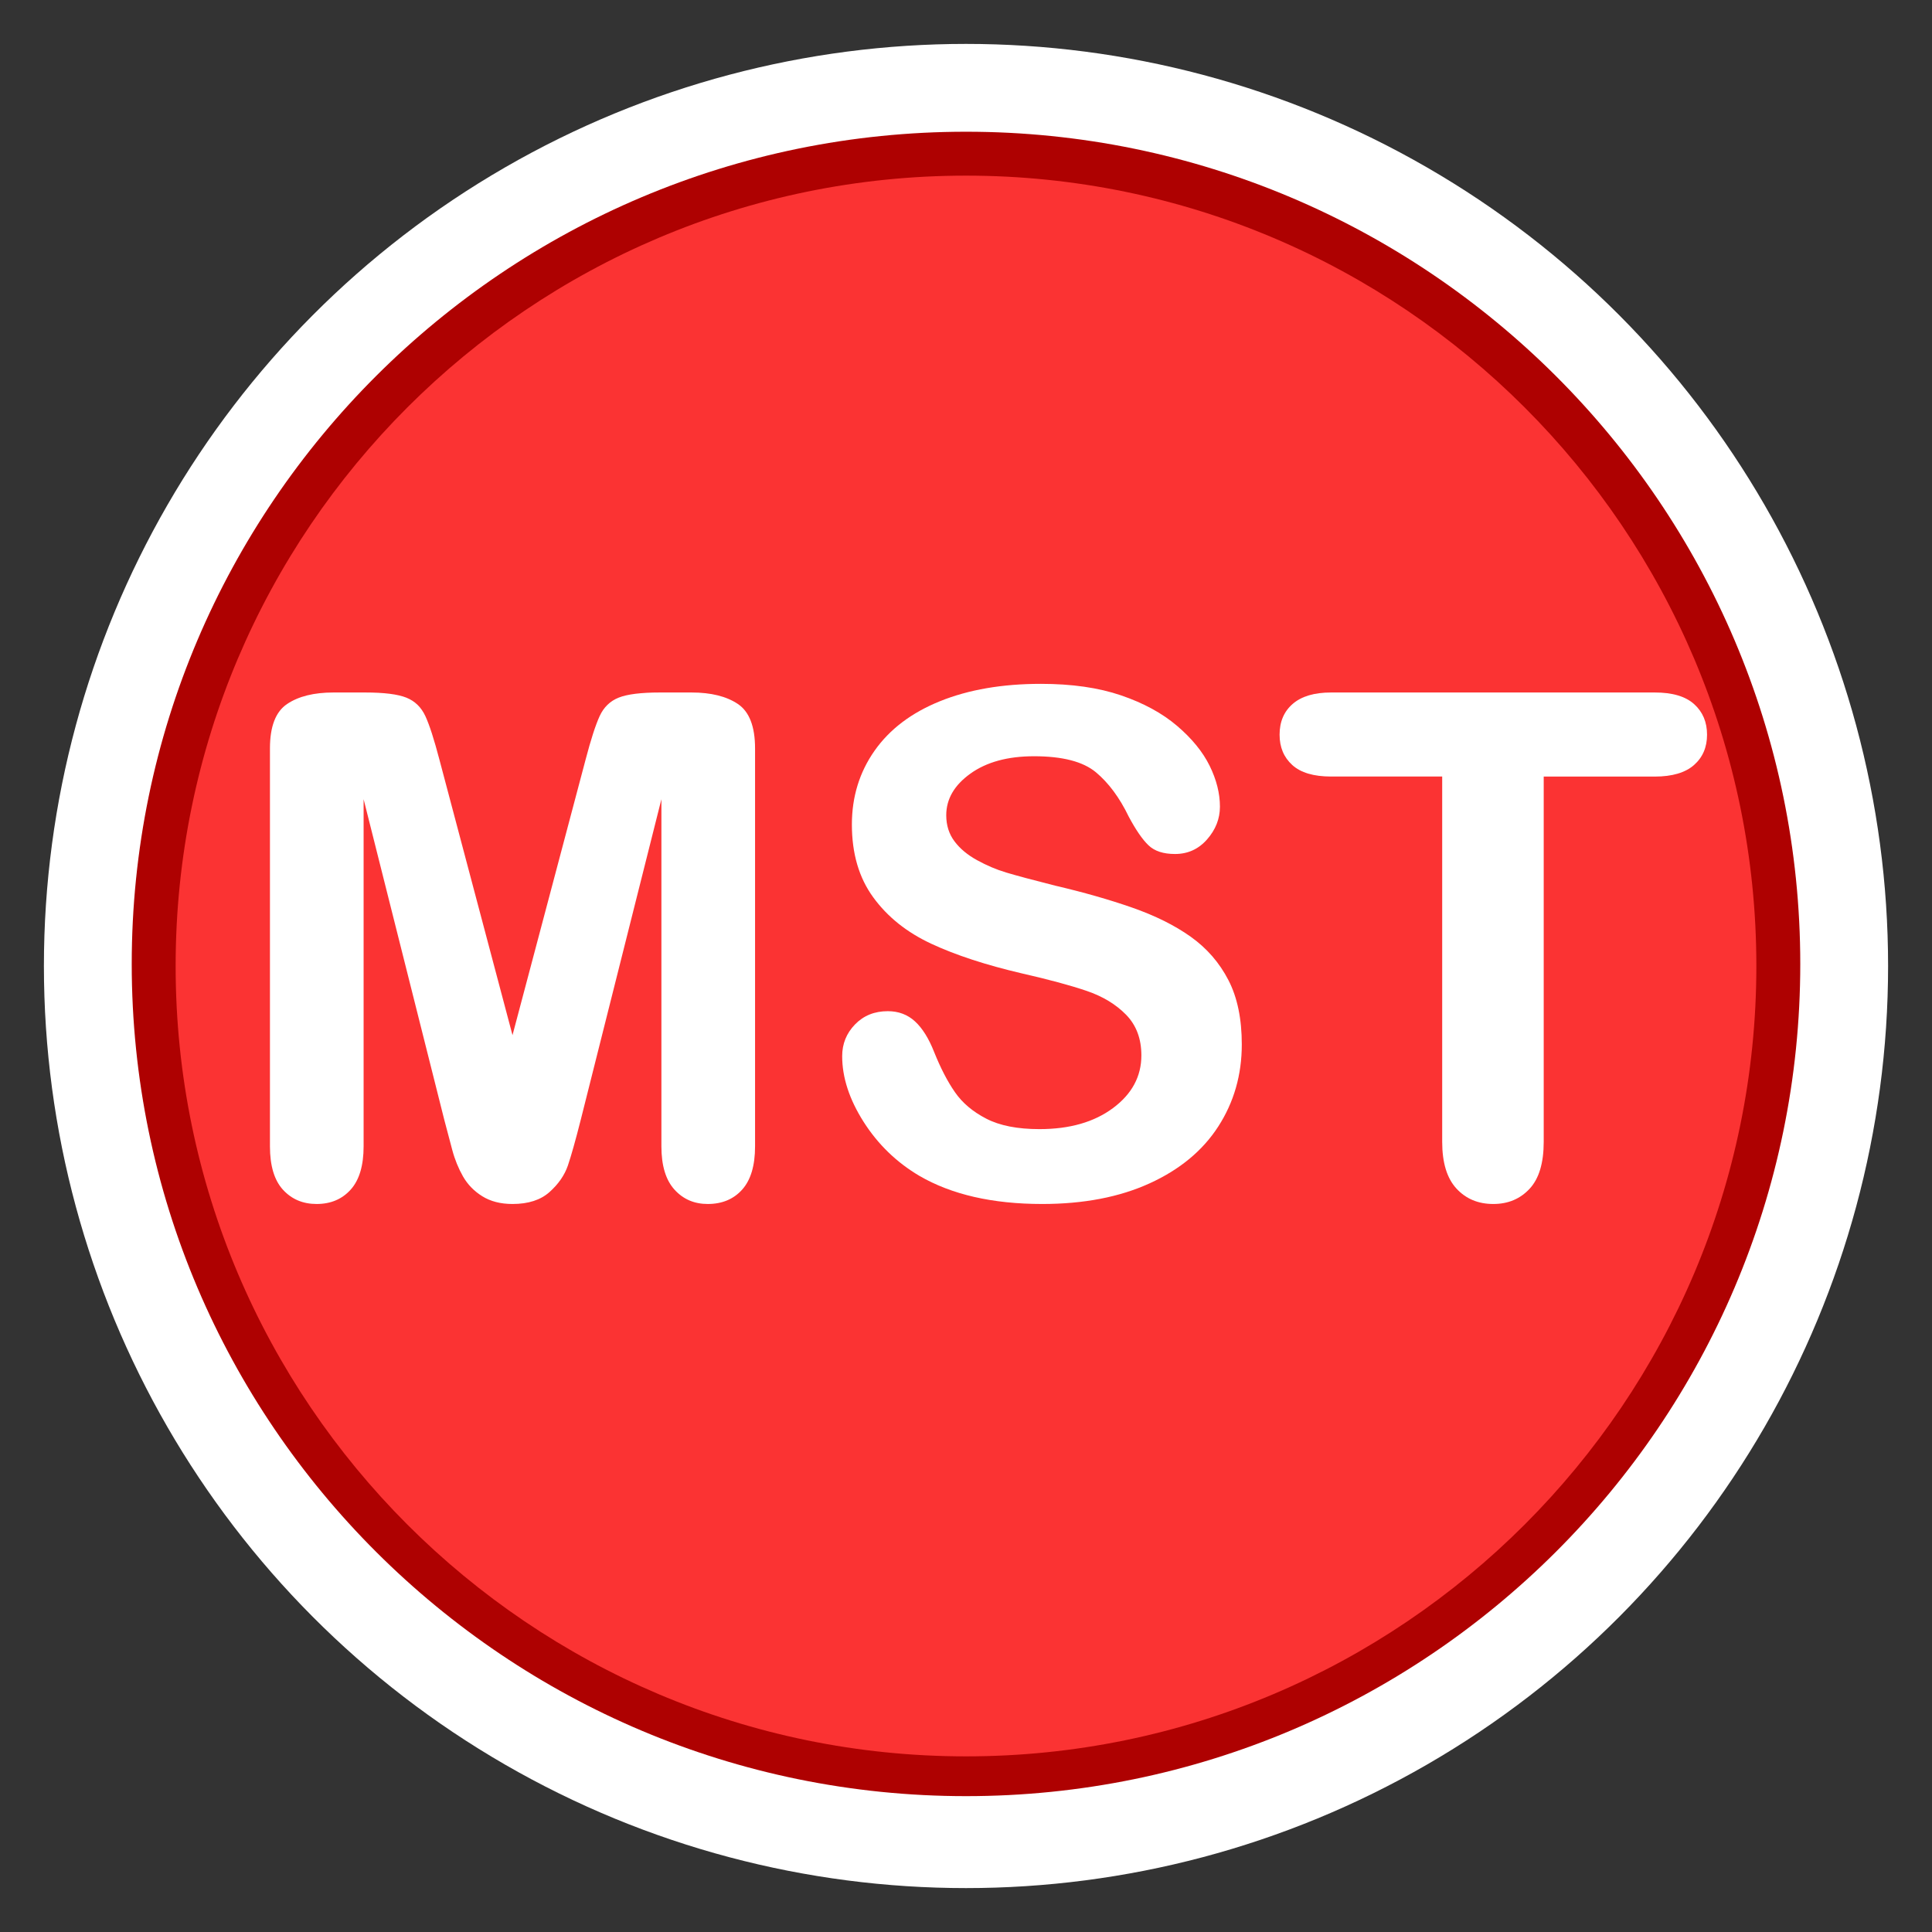 <?xml version="1.0" encoding="utf-8"?>
<!-- Generator: Adobe Illustrator 16.0.3, SVG Export Plug-In . SVG Version: 6.00 Build 0)  -->
<!DOCTYPE svg PUBLIC "-//W3C//DTD SVG 1.1//EN" "http://www.w3.org/Graphics/SVG/1.1/DTD/svg11.dtd">
<svg version="1.1" id="Materials_x2C__Storage_x2C__Cleanup_Violations"
	 xmlns="http://www.w3.org/2000/svg" xmlns:xlink="http://www.w3.org/1999/xlink" x="0px" y="0px" width="44px" height="44px"
	 viewBox="0 0 44 44" enable-background="new 0 0 44 44" xml:space="preserve">
<rect x="0" y="0" width="44" height="44" fill="#333333" stroke="none"/>
<circle fill="#FFFFFF" cx="22" cy="22" r="21"/>
<path fill="#AE0101" d="M22.001,40.906C11.523,40.906,3,32.403,3,21.953C3,11.502,11.523,3,22.001,3C32.476,3,41,11.502,41,21.953
	C41,32.403,32.476,40.906,22.001,40.906z"/>
<path fill="#FB3333" d="M22,40c-9.925,0-18-8.074-18-18c0-9.925,8.075-18,18-18c9.926,0,18,8.075,18,18C40,31.926,31.926,40,22,40z"
	/>
<g enable-background="new    ">
	<path fill="#FFFFFF" d="M10.117,25.498l-1.836-7.297v7.906c0,0.438-0.098,0.766-0.293,0.984S7.534,27.42,7.211,27.42
		c-0.313,0-0.568-0.108-0.766-0.324c-0.198-0.216-0.297-0.546-0.297-0.988v-9.063c0-0.5,0.13-0.837,0.391-1.012
		c0.26-0.175,0.612-0.262,1.055-0.262h0.719c0.432,0,0.746,0.039,0.941,0.117s0.34,0.219,0.434,0.422s0.2,0.534,0.32,0.992
		l1.664,6.273l1.664-6.273c0.12-0.458,0.227-0.789,0.32-0.992s0.238-0.344,0.434-0.422s0.509-0.117,0.941-0.117h0.719
		c0.442,0,0.794,0.087,1.055,0.262c0.26,0.175,0.391,0.512,0.391,1.012v9.063c0,0.438-0.098,0.766-0.293,0.984
		s-0.457,0.328-0.785,0.328c-0.308,0-0.56-0.109-0.758-0.328c-0.198-0.219-0.297-0.547-0.297-0.984v-7.906l-1.836,7.297
		c-0.12,0.474-0.218,0.821-0.293,1.043c-0.076,0.222-0.215,0.423-0.418,0.605s-0.484,0.273-0.844,0.273
		c-0.271,0-0.5-0.059-0.688-0.176s-0.333-0.267-0.438-0.449c-0.104-0.183-0.187-0.384-0.246-0.605
		C10.241,25.968,10.18,25.737,10.117,25.498z"/>
	<path fill="#FFFFFF" d="M28.281,23.787c0,0.692-0.179,1.315-0.535,1.867s-0.879,0.984-1.566,1.297s-1.503,0.469-2.445,0.469
		c-1.131,0-2.063-0.214-2.797-0.641c-0.521-0.308-0.944-0.718-1.27-1.23c-0.326-0.513-0.488-1.012-0.488-1.496
		c0-0.281,0.098-0.522,0.293-0.723s0.444-0.301,0.746-0.301c0.245,0,0.452,0.078,0.621,0.234c0.169,0.156,0.313,0.388,0.434,0.695
		c0.146,0.364,0.303,0.669,0.473,0.914c0.169,0.245,0.407,0.446,0.715,0.605c0.307,0.159,0.711,0.238,1.211,0.238
		c0.688,0,1.246-0.16,1.676-0.48s0.645-0.72,0.645-1.199c0-0.38-0.116-0.688-0.348-0.926c-0.232-0.237-0.531-0.418-0.898-0.543
		s-0.858-0.258-1.473-0.398c-0.823-0.192-1.512-0.418-2.066-0.676s-0.995-0.609-1.32-1.055c-0.326-0.445-0.488-0.999-0.488-1.66
		c0-0.63,0.172-1.19,0.516-1.68s0.841-0.866,1.492-1.129c0.651-0.263,1.416-0.395,2.297-0.395c0.703,0,1.311,0.087,1.824,0.262
		c0.513,0.175,0.938,0.406,1.277,0.695s0.586,0.593,0.742,0.91s0.234,0.628,0.234,0.93c0,0.276-0.098,0.524-0.293,0.746
		s-0.438,0.332-0.73,0.332c-0.266,0-0.468-0.066-0.605-0.199c-0.139-0.133-0.288-0.351-0.449-0.652
		c-0.209-0.433-0.459-0.77-0.75-1.012c-0.292-0.242-0.761-0.363-1.406-0.363c-0.6,0-1.082,0.132-1.449,0.395
		s-0.551,0.579-0.551,0.949c0,0.229,0.063,0.427,0.188,0.594s0.297,0.31,0.516,0.43s0.439,0.214,0.664,0.281
		c0.224,0.067,0.594,0.167,1.109,0.297c0.646,0.151,1.23,0.317,1.754,0.5s0.969,0.403,1.336,0.664s0.653,0.59,0.859,0.988
		S28.281,23.209,28.281,23.787z"/>
	<path fill="#FFFFFF" d="M37.688,17.686h-2.531v8.32c0,0.479-0.106,0.835-0.32,1.066s-0.489,0.348-0.828,0.348
		c-0.344,0-0.624-0.117-0.84-0.352s-0.324-0.589-0.324-1.063v-8.32h-2.531c-0.396,0-0.69-0.087-0.883-0.262
		s-0.289-0.405-0.289-0.691c0-0.297,0.101-0.531,0.301-0.703s0.491-0.258,0.871-0.258h7.375c0.401,0,0.699,0.089,0.895,0.266
		s0.293,0.409,0.293,0.695s-0.099,0.517-0.297,0.691S38.083,17.686,37.688,17.686z"/>
</g>
</svg>
